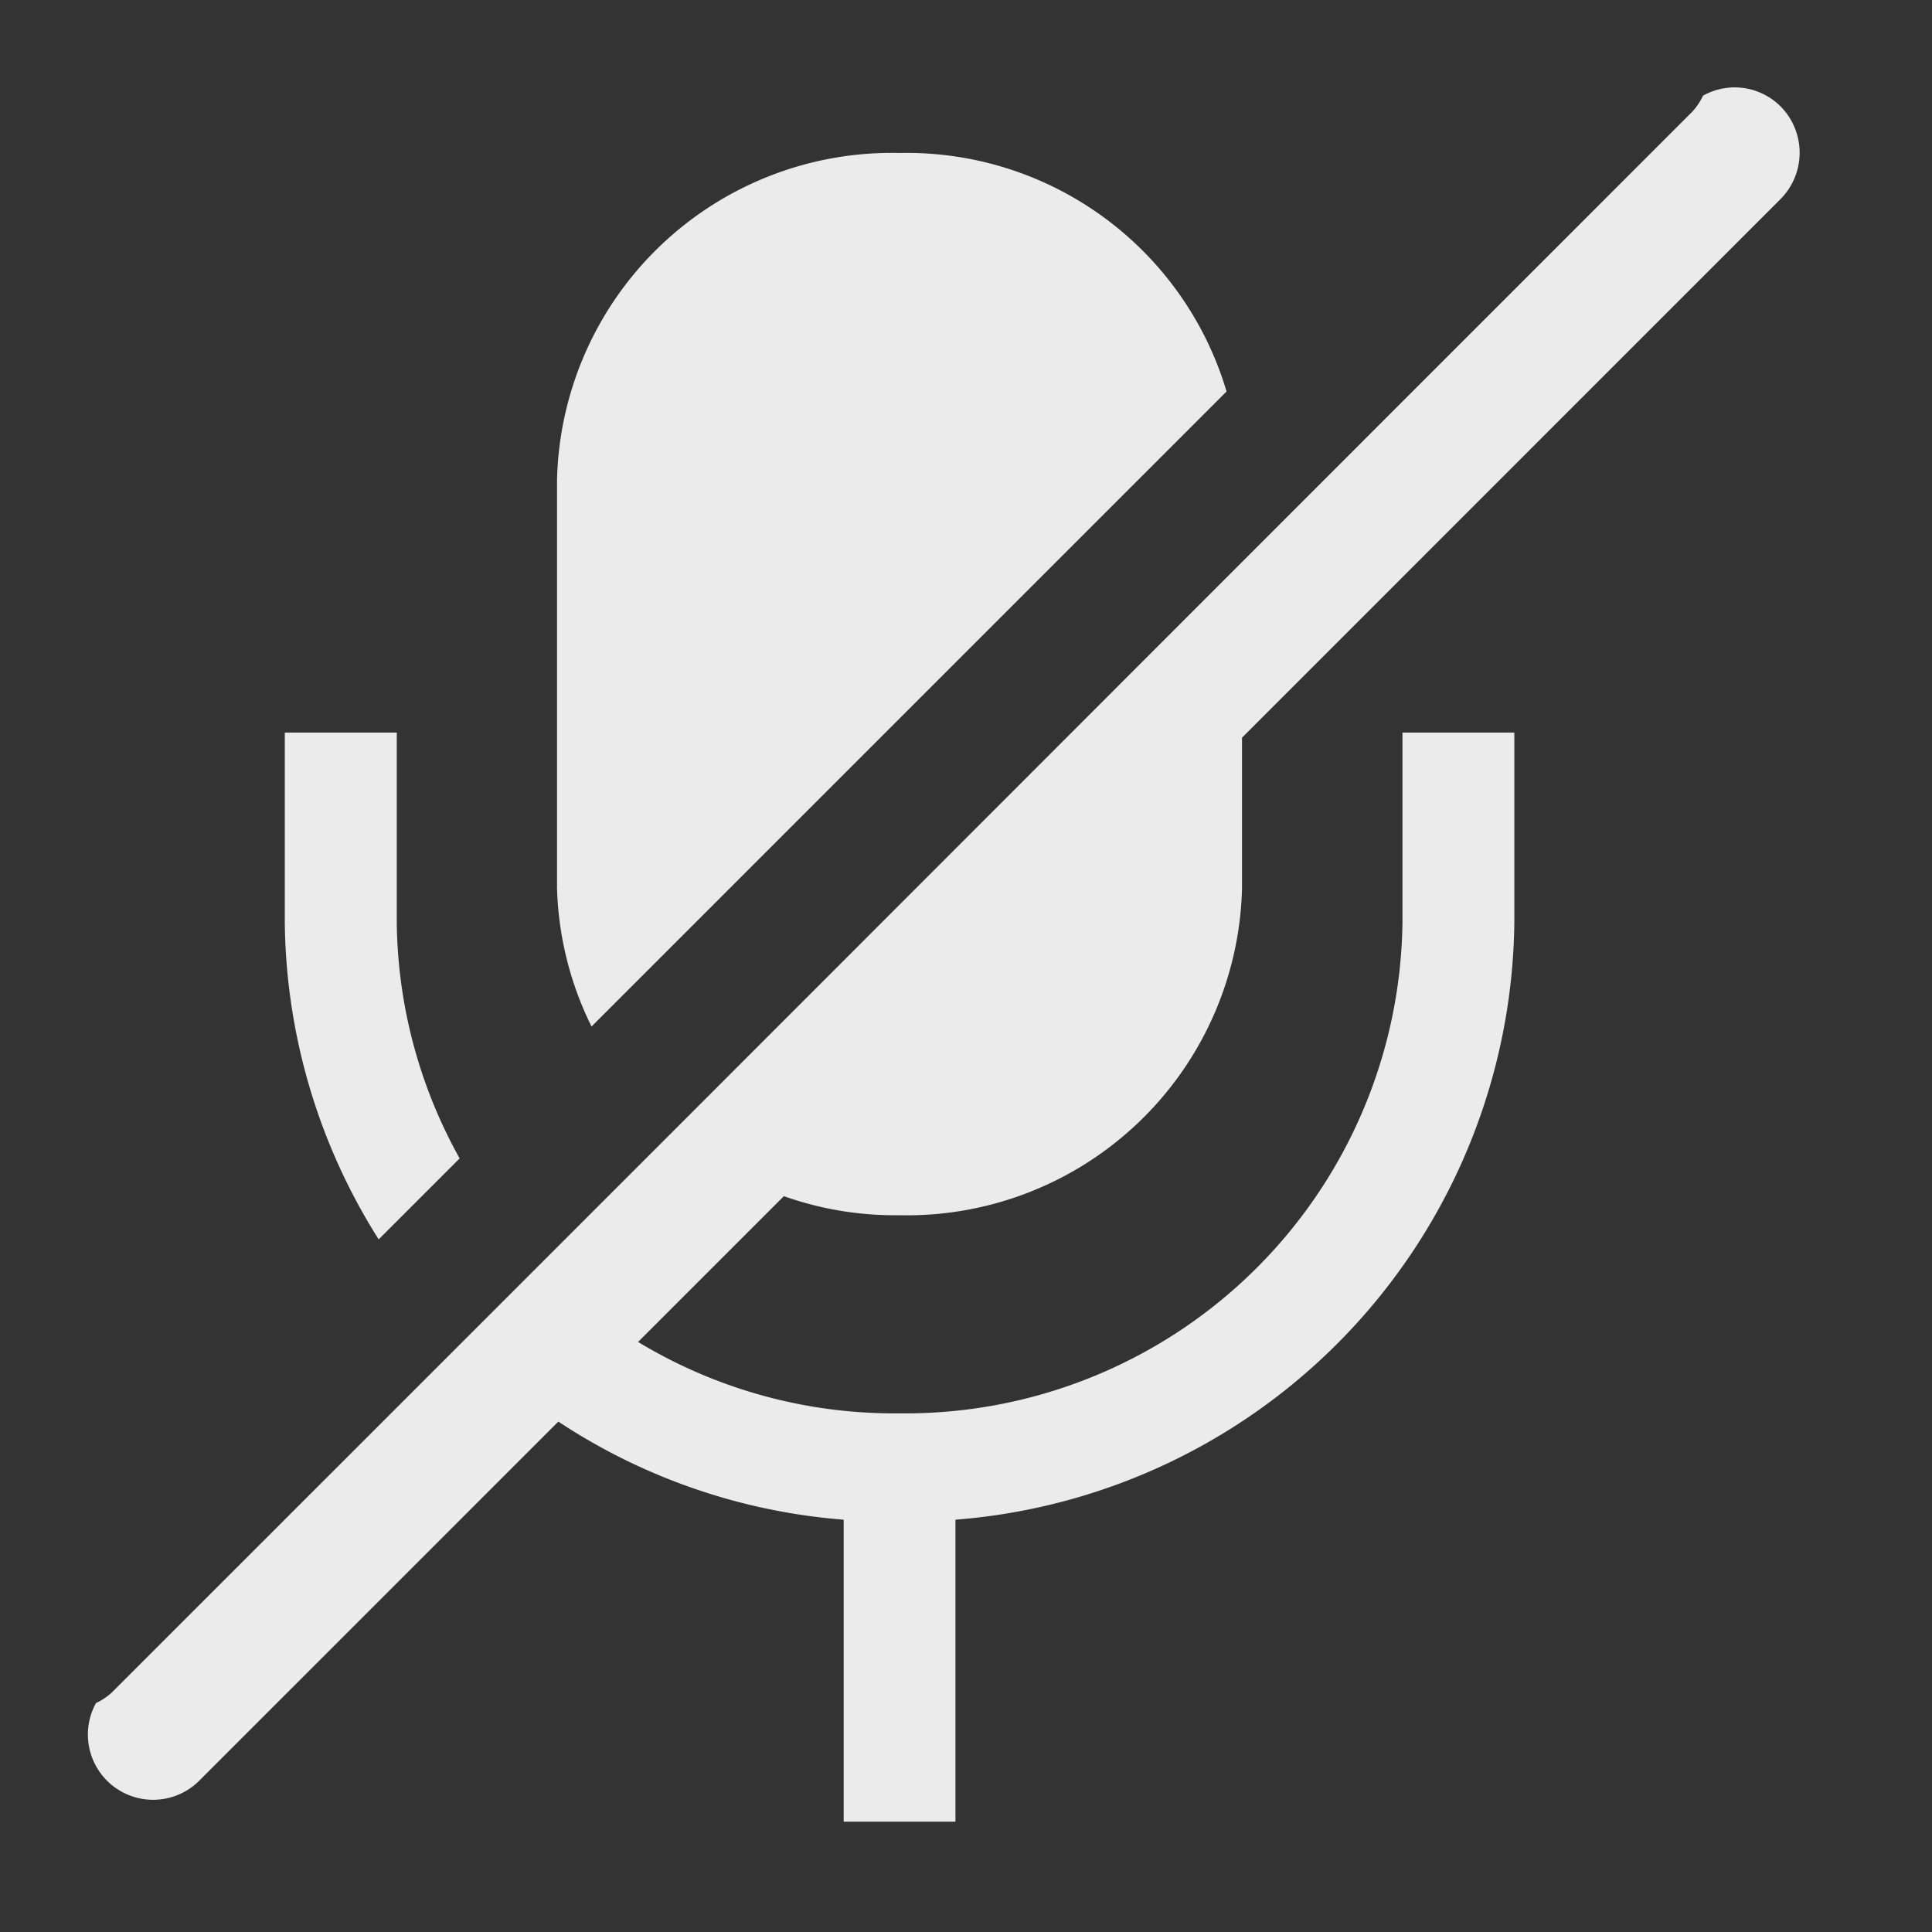 <svg xmlns="http://www.w3.org/2000/svg" width="22" height="22" viewBox="0 0 22 22">
    <rect x="0" y="0" width="22" height="22" fill="#333333" stroke="none"/>
    <defs>
        <clipPath id="zn3t3njtqa">
            <path data-name="사각형 1369" style="fill:#fff" d="M0 0h19.493v19.744H0z"/>
        </clipPath>
    </defs>
    <g data-name="그룹 547" style="opacity:.9">
        <path data-name="사각형 1370" style="fill:none" d="M0 0h22v22H0z"/>
        <g data-name="그룹 546">
            <g data-name="그룹 545" style="clip-path:url(#zn3t3njtqa)" transform="translate(1 1)">
                <path data-name="패스 26105" d="M12.967 3.458A3.8 3.8 0 0 0 9.243.742a3.813 3.813 0 0 0-3.9 3.72v4.655a3.782 3.782 0 0 0 .393 1.572z" style="fill:#fff"/>
                <path data-name="패스 26106" d="M9.243 12.838a3.817 3.817 0 0 0 3.9-3.72V7.4l6.13-6.131a.749.749 0 0 0 0-1.06.739.739 0 0 0-.88-.12.734.734 0 0 1-.12.18L13.143 5.4l-6.485 6.489L5.147 13.4l-.89.89-3.984 3.983a.707.707 0 0 1-.18.12.743.743 0 0 0 1.18.88l4.085-4.085a6.858 6.858 0 0 0 3.249 1.117v3.439H9.88v-3.439a6.9 6.9 0 0 0 6.364-6.792V7.342H14.97v2.171a5.662 5.662 0 0 1-5.727 5.581 5.636 5.636 0 0 1-2.977-.813l1.66-1.66a3.789 3.789 0 0 0 1.317.217" style="fill:#fff"/>
                <path data-name="패스 26107" d="M4.234 12.191a5.637 5.637 0 0 1-.716-2.678V7.342H2.243v2.171a6.88 6.88 0 0 0 1.069 3.6z" style="fill:#fff"/>
            </g>
        </g>
    </g>
</svg>
